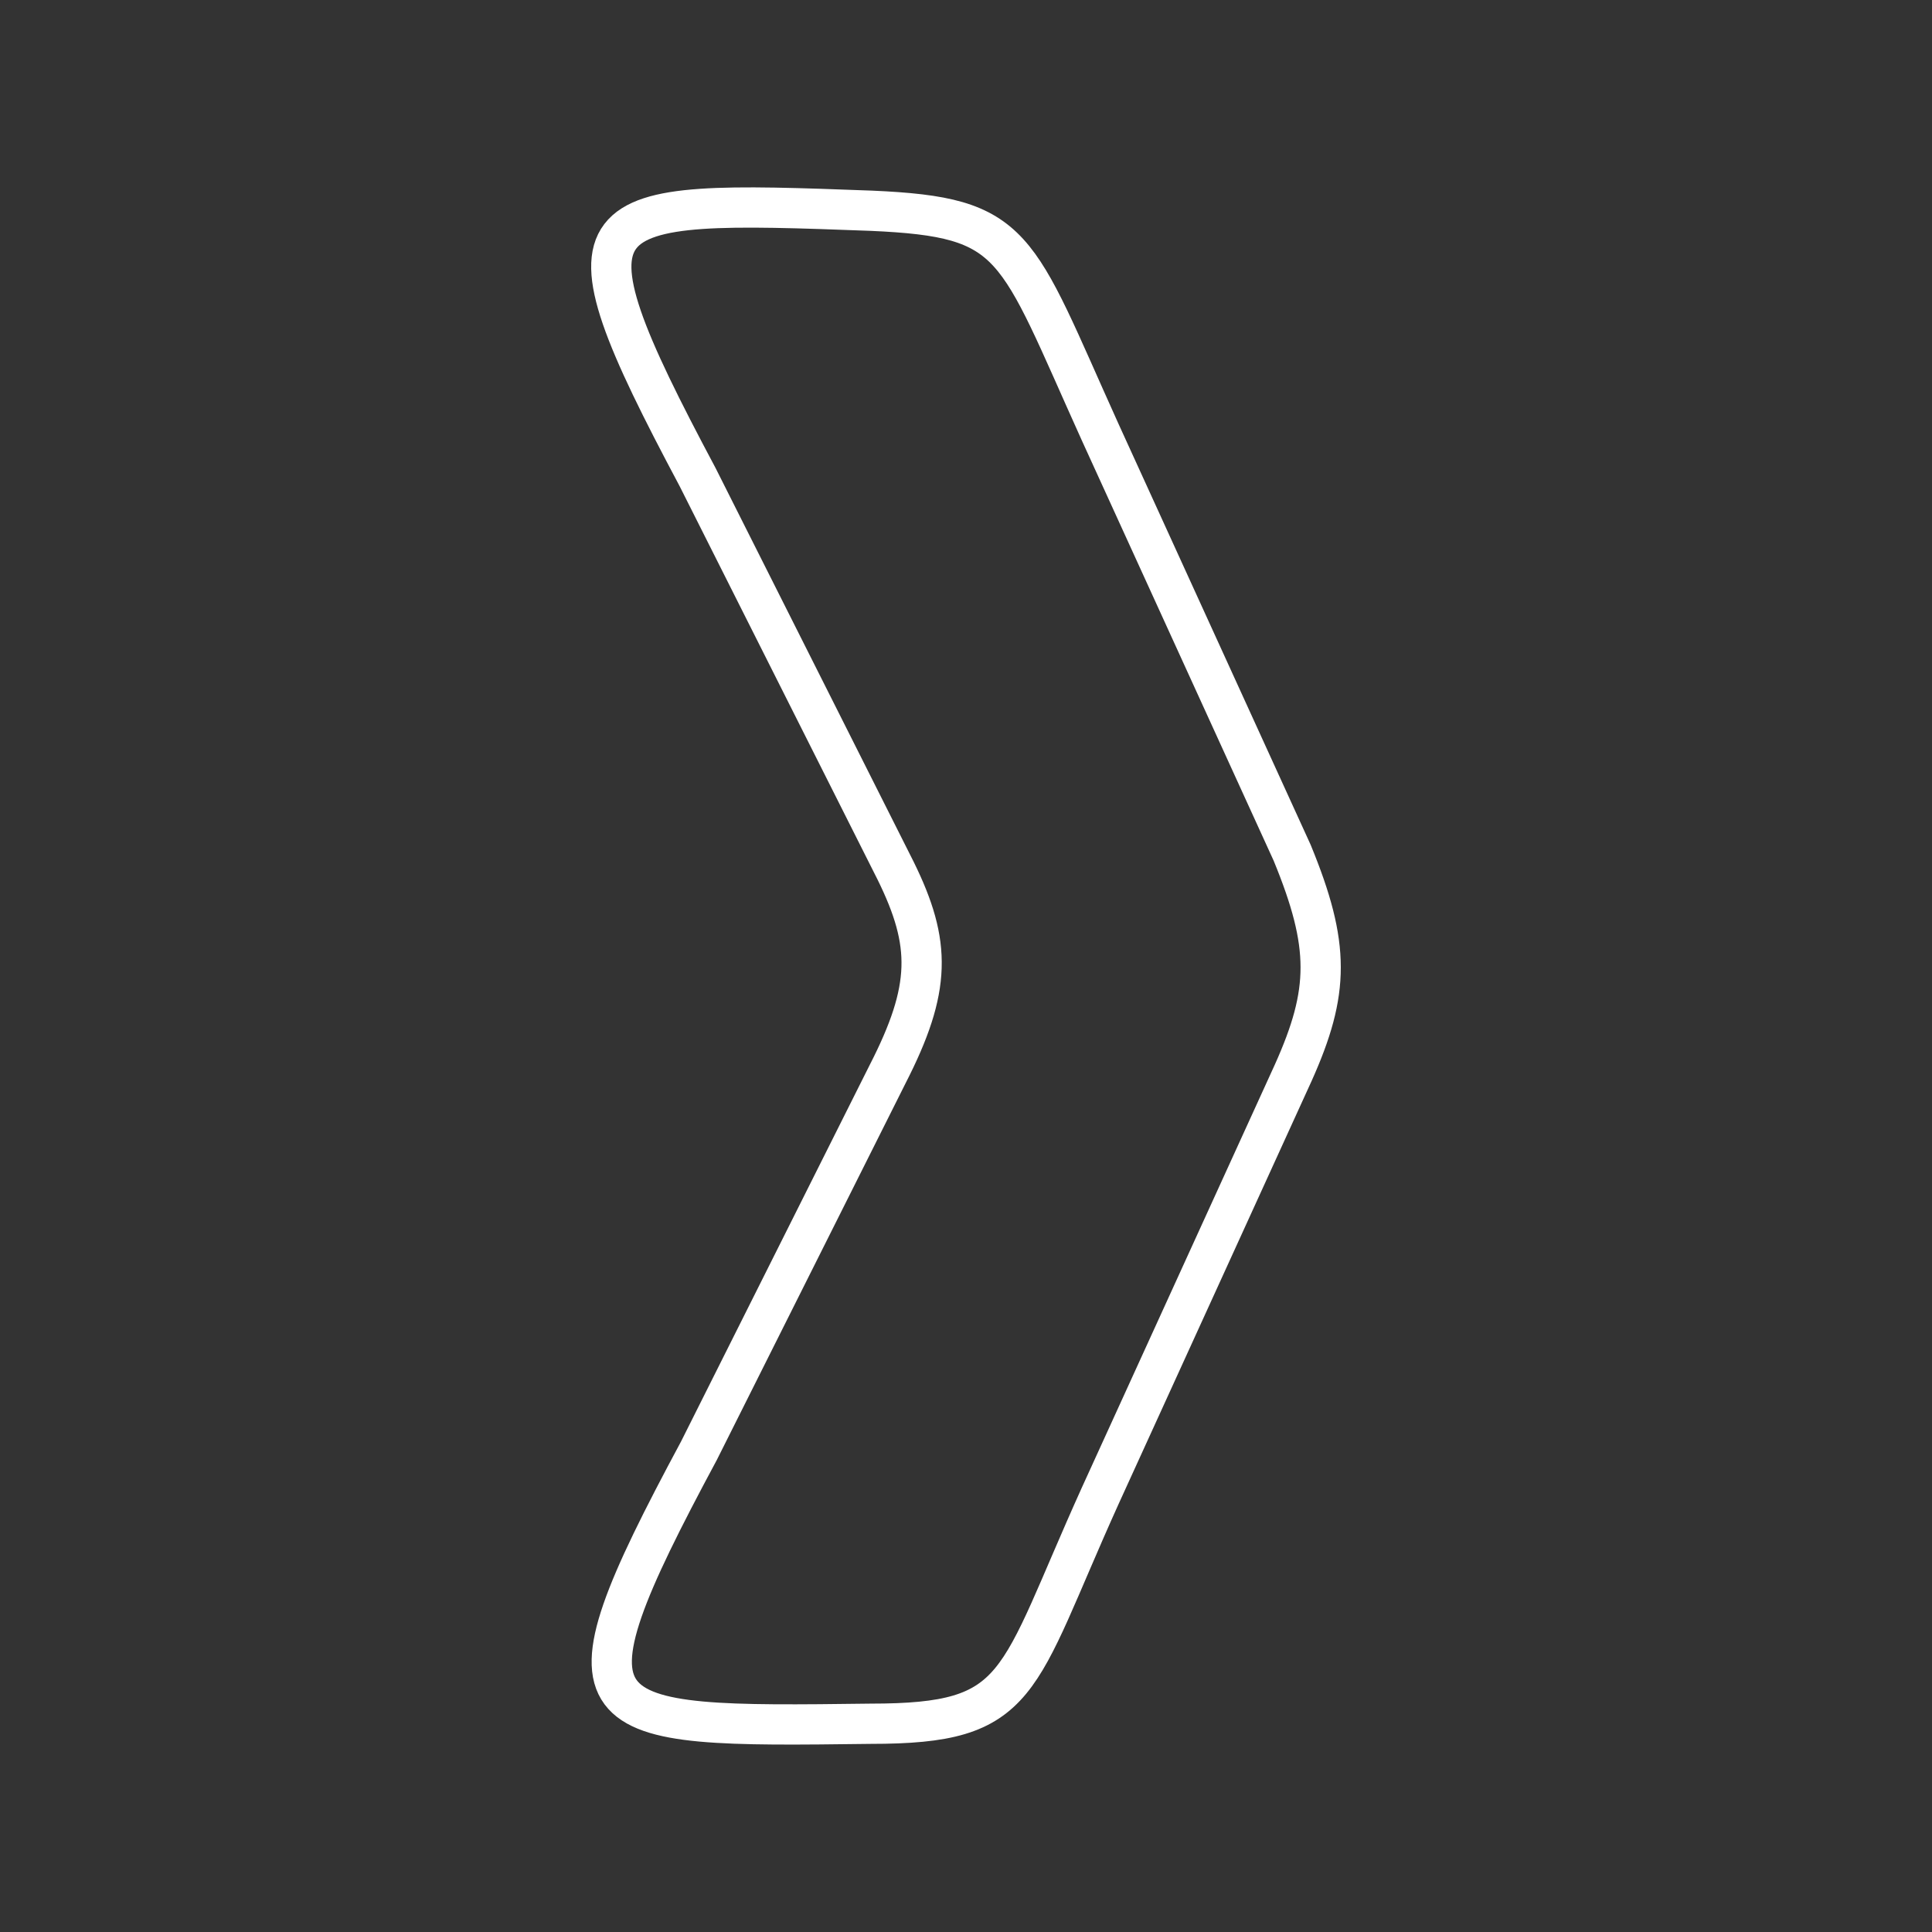 <?xml version="1.0" encoding="UTF-8"?><svg id="Layer_1" xmlns="http://www.w3.org/2000/svg" viewBox="0 0 48 48"><rect x="0" y="0" width="48" height="48" fill="#333333" stroke="none"/><defs><style>.cls-1{fill:none;stroke:#fff;stroke-linecap:round;stroke-linejoin:round;}</style></defs><path class="cls-1" d="M32.133,26.646c.9-2.01.92-3.15-.03-5.46l-4.77-10.45c-2.13-4.71-2.05-5.34-5.68-5.5-7.22-.27-7.98-.25-4.32,6.62l4.92,9.78c.89,1.81.89,2.92-.2,5.05l-4.69,9.36c-3.69,6.87-2.91,6.87,4.27,6.78,3.8,0,3.57-.95,5.7-5.66l4.8-10.52Z"/></svg>